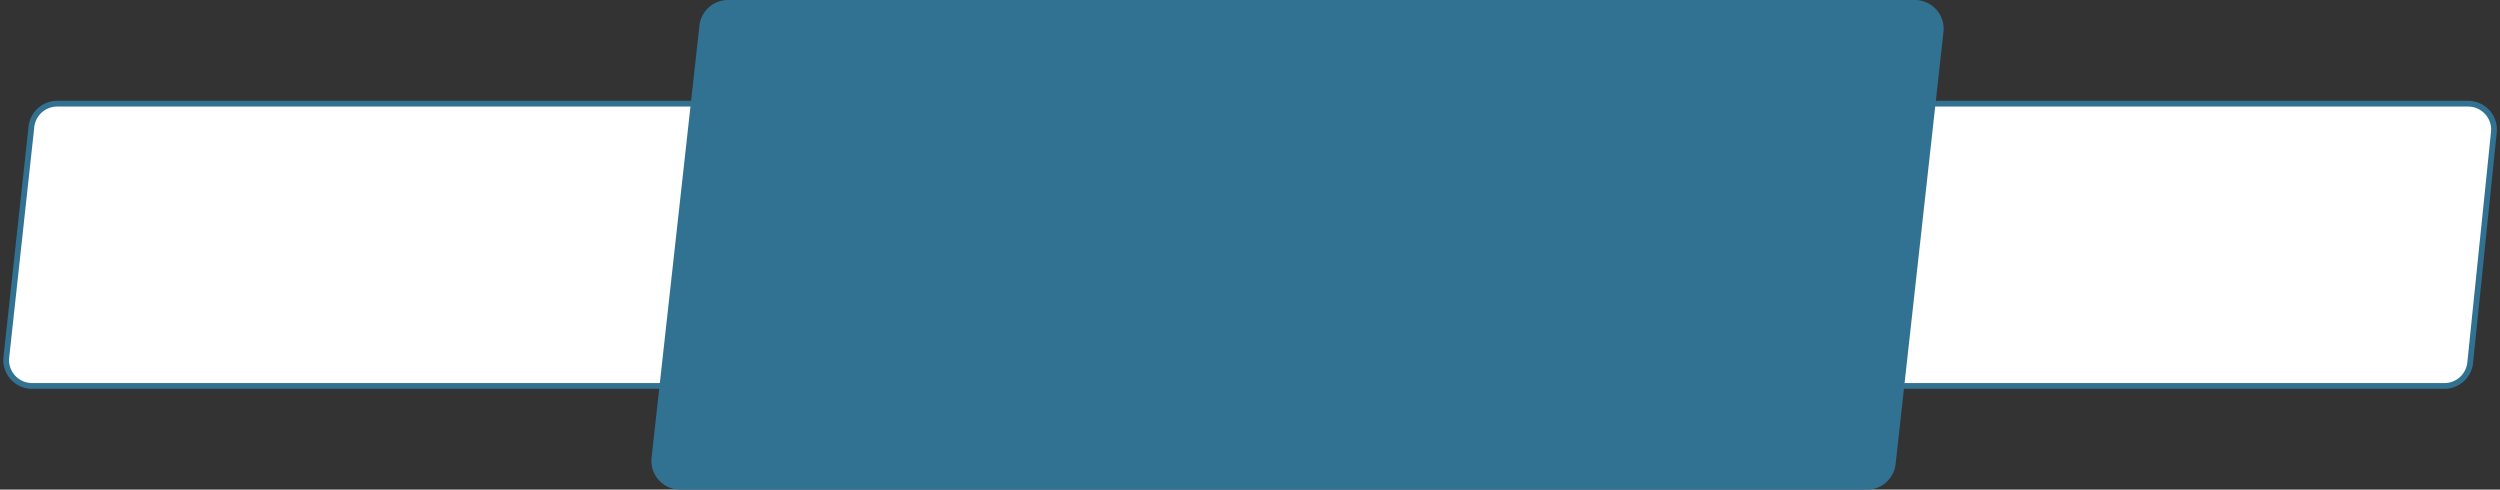 <svg width="868" height="170" viewBox="0 0 868 170" fill="none" xmlns="http://www.w3.org/2000/svg">
    <rect x="0" y="0" width="868" height="170" fill="#333333" stroke="none"/>
    <path d="M10.909 44.026A9 9 0 0 1 19.856 36H856.92c5.334 0 9.498 4.614 8.953 9.92l-8.221 80A9 9 0 0 1 848.7 134H11.148c-5.356 0-9.527-4.649-8.948-9.974l8.709-80z" fill="#fff" stroke="#317292" stroke-width="2"/>
    <path d="M242.841 8.9A10 10 0 0 1 252.78 0h412.051c5.959 0 10.596 5.178 9.94 11.1l-16.612 150.001A10 10 0 0 1 648.22 170H236.169c-5.959 0-10.596-5.178-9.94-11.101l16.612-150z" fill="#317292"/>
</svg>
